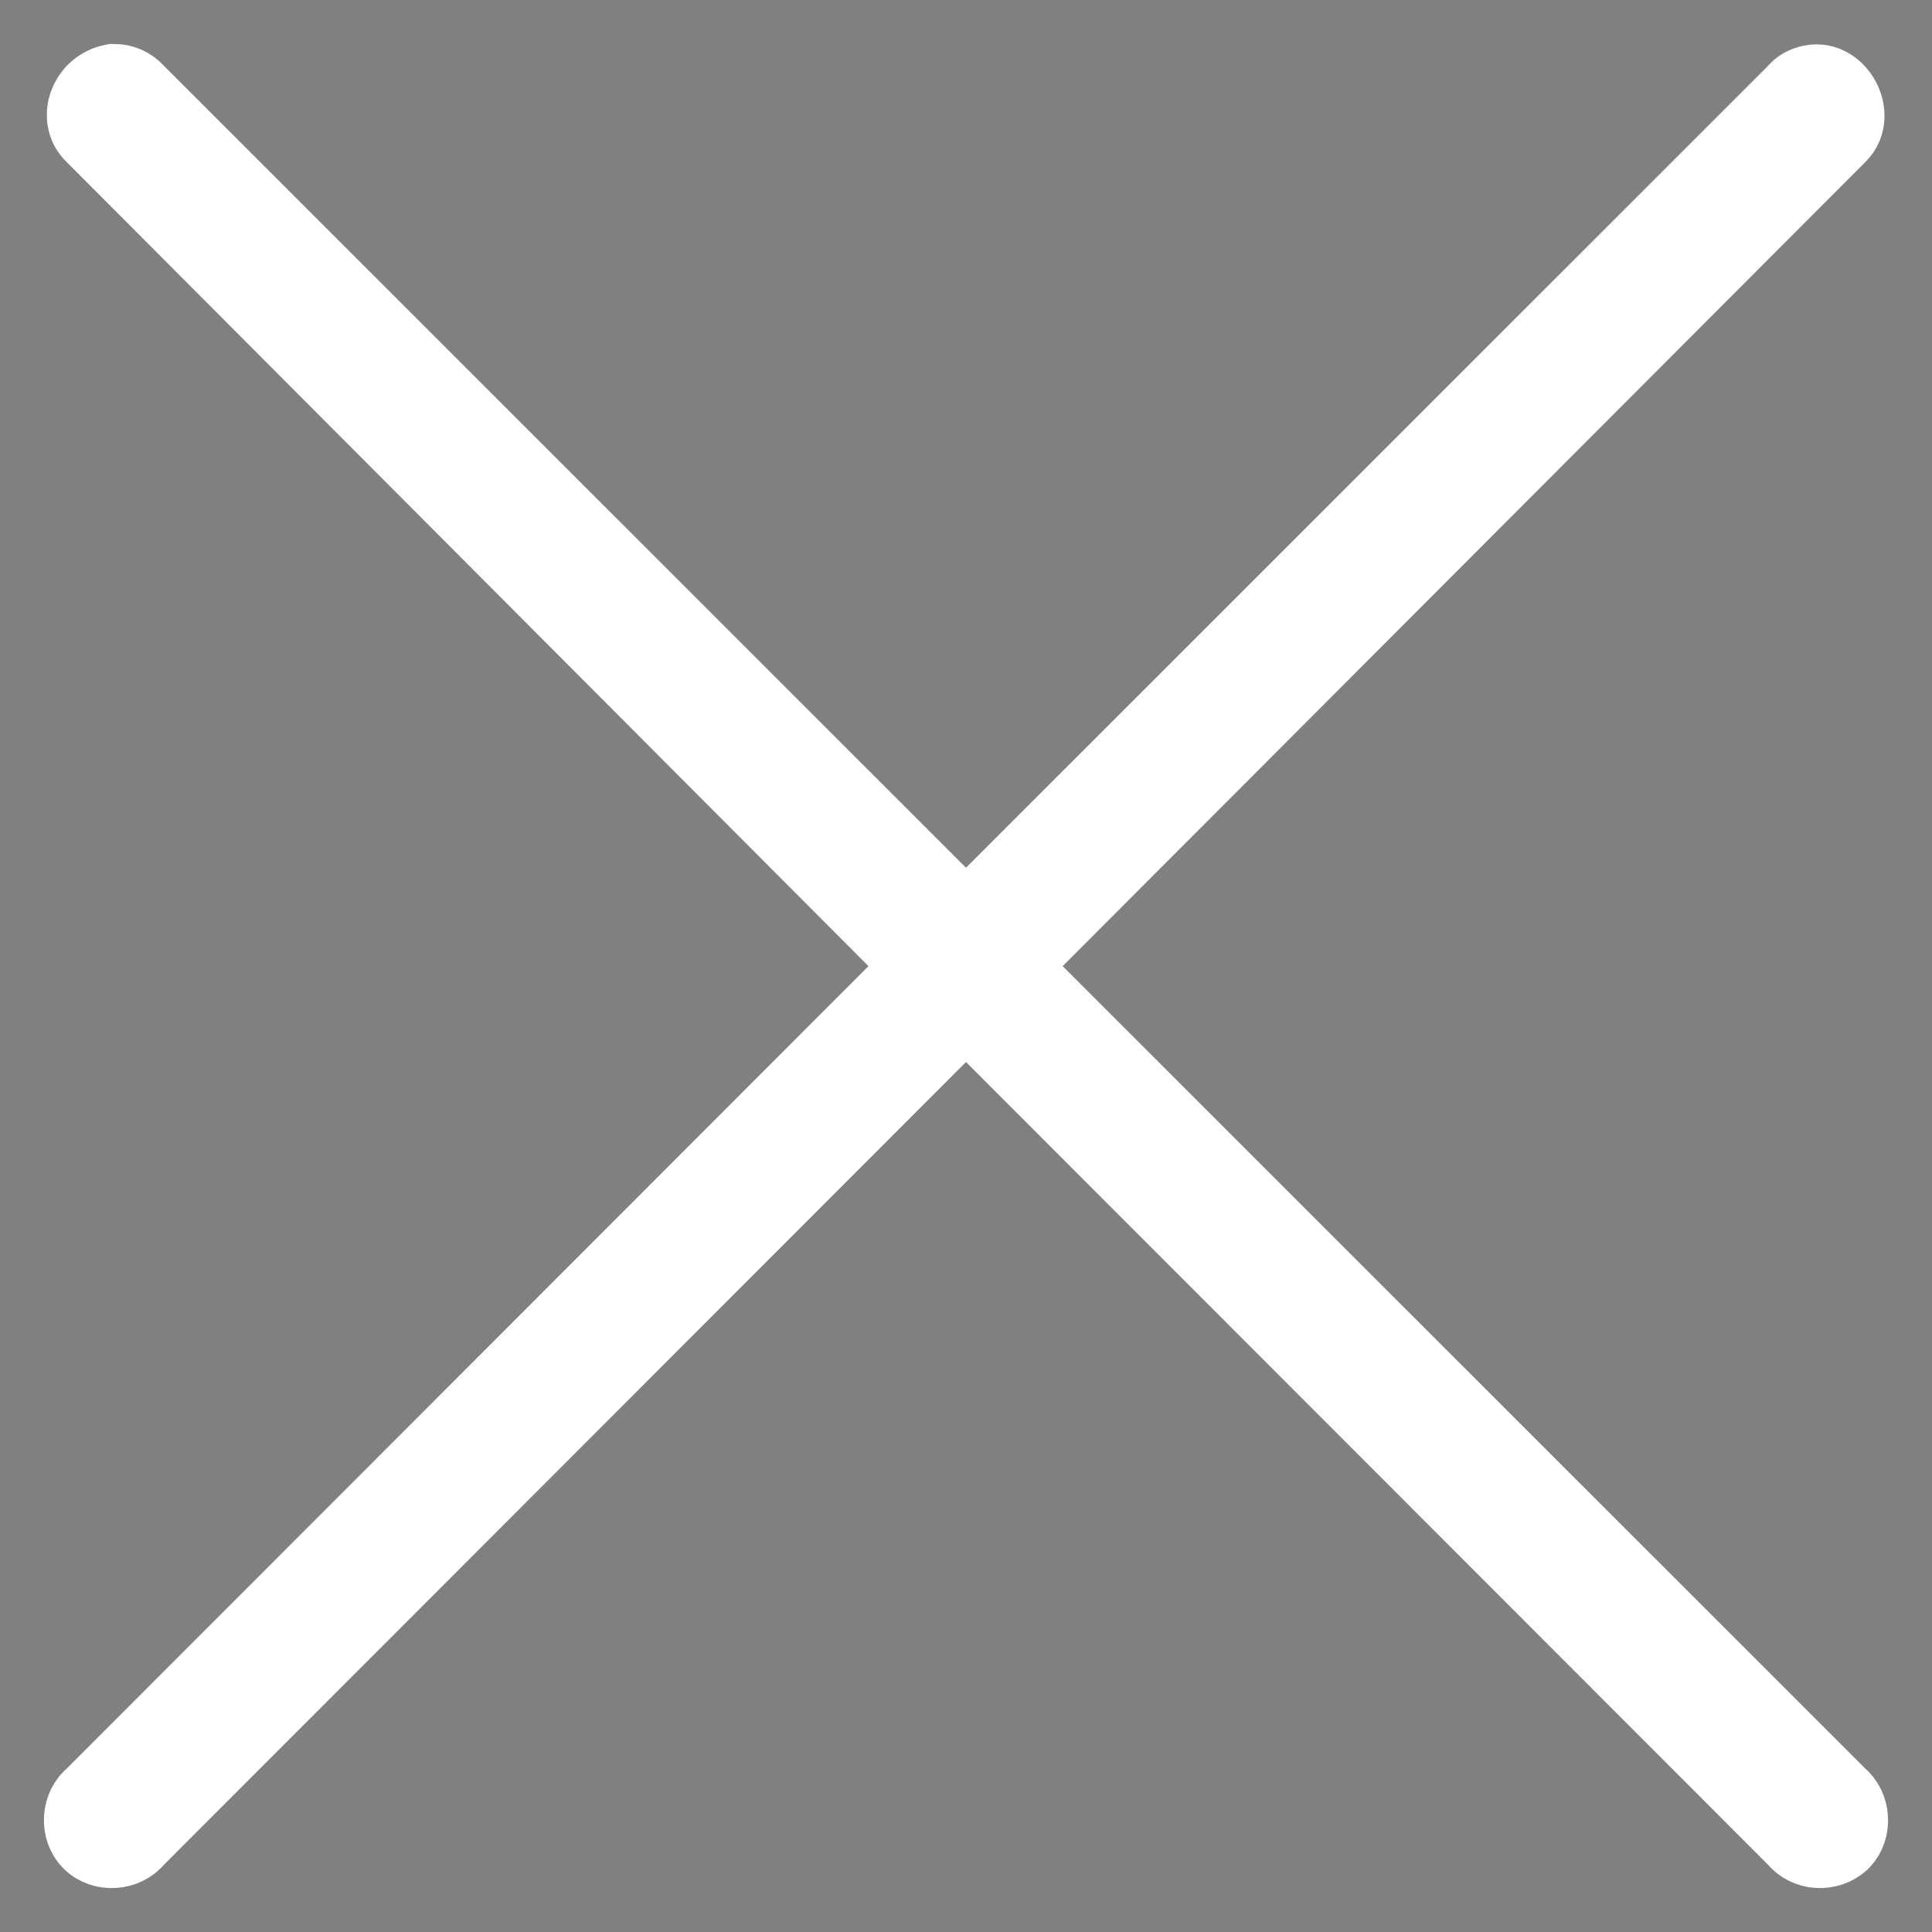 <svg xmlns="http://www.w3.org/2000/svg" xmlns:xlink="http://www.w3.org/1999/xlink" width="22px" height="22px" viewBox="0 0 22 22" version="1.1">
    <rect x="0" y="0" width="22" height="22" fill="#808080" stroke="none"/>
    <!-- Generator: Sketch 40.2 (33826) - http://www.bohemiancoding.com/sketch -->
    <title>Shape</title>
    <desc>Created with Sketch.</desc>
    <defs/>
    <g id="Page-1" stroke="none" stroke-width="1" fill="none" fill-rule="evenodd">
        <g id="Забронировать-студию" transform="translate(-964, -194)" stroke="#fff" fill="#000000">
            <path d="M965.107,195.486 L974.596,205.002 L965.107,214.499 C964.975,214.6 964.965,214.812 965.077,214.924 C965.188,215.035 965.4,215.024 965.501,214.893 L975,205.386 L984.499,214.893 C984.6,215.024 984.802,215.035 984.924,214.924 C985.035,214.812 985.024,214.6 984.893,214.499 L975.394,205.002 L984.893,195.486 C985.065,195.313 984.873,194.96 984.641,195.01 C984.58,195.02 984.529,195.05 984.499,195.091 L975,204.588 L965.501,195.091 C965.45,195.03 965.37,195 965.299,195 C965.046,195.05 964.955,195.344 965.107,195.486 Z" id="Shape"/>
        </g>
    </g>
</svg>
